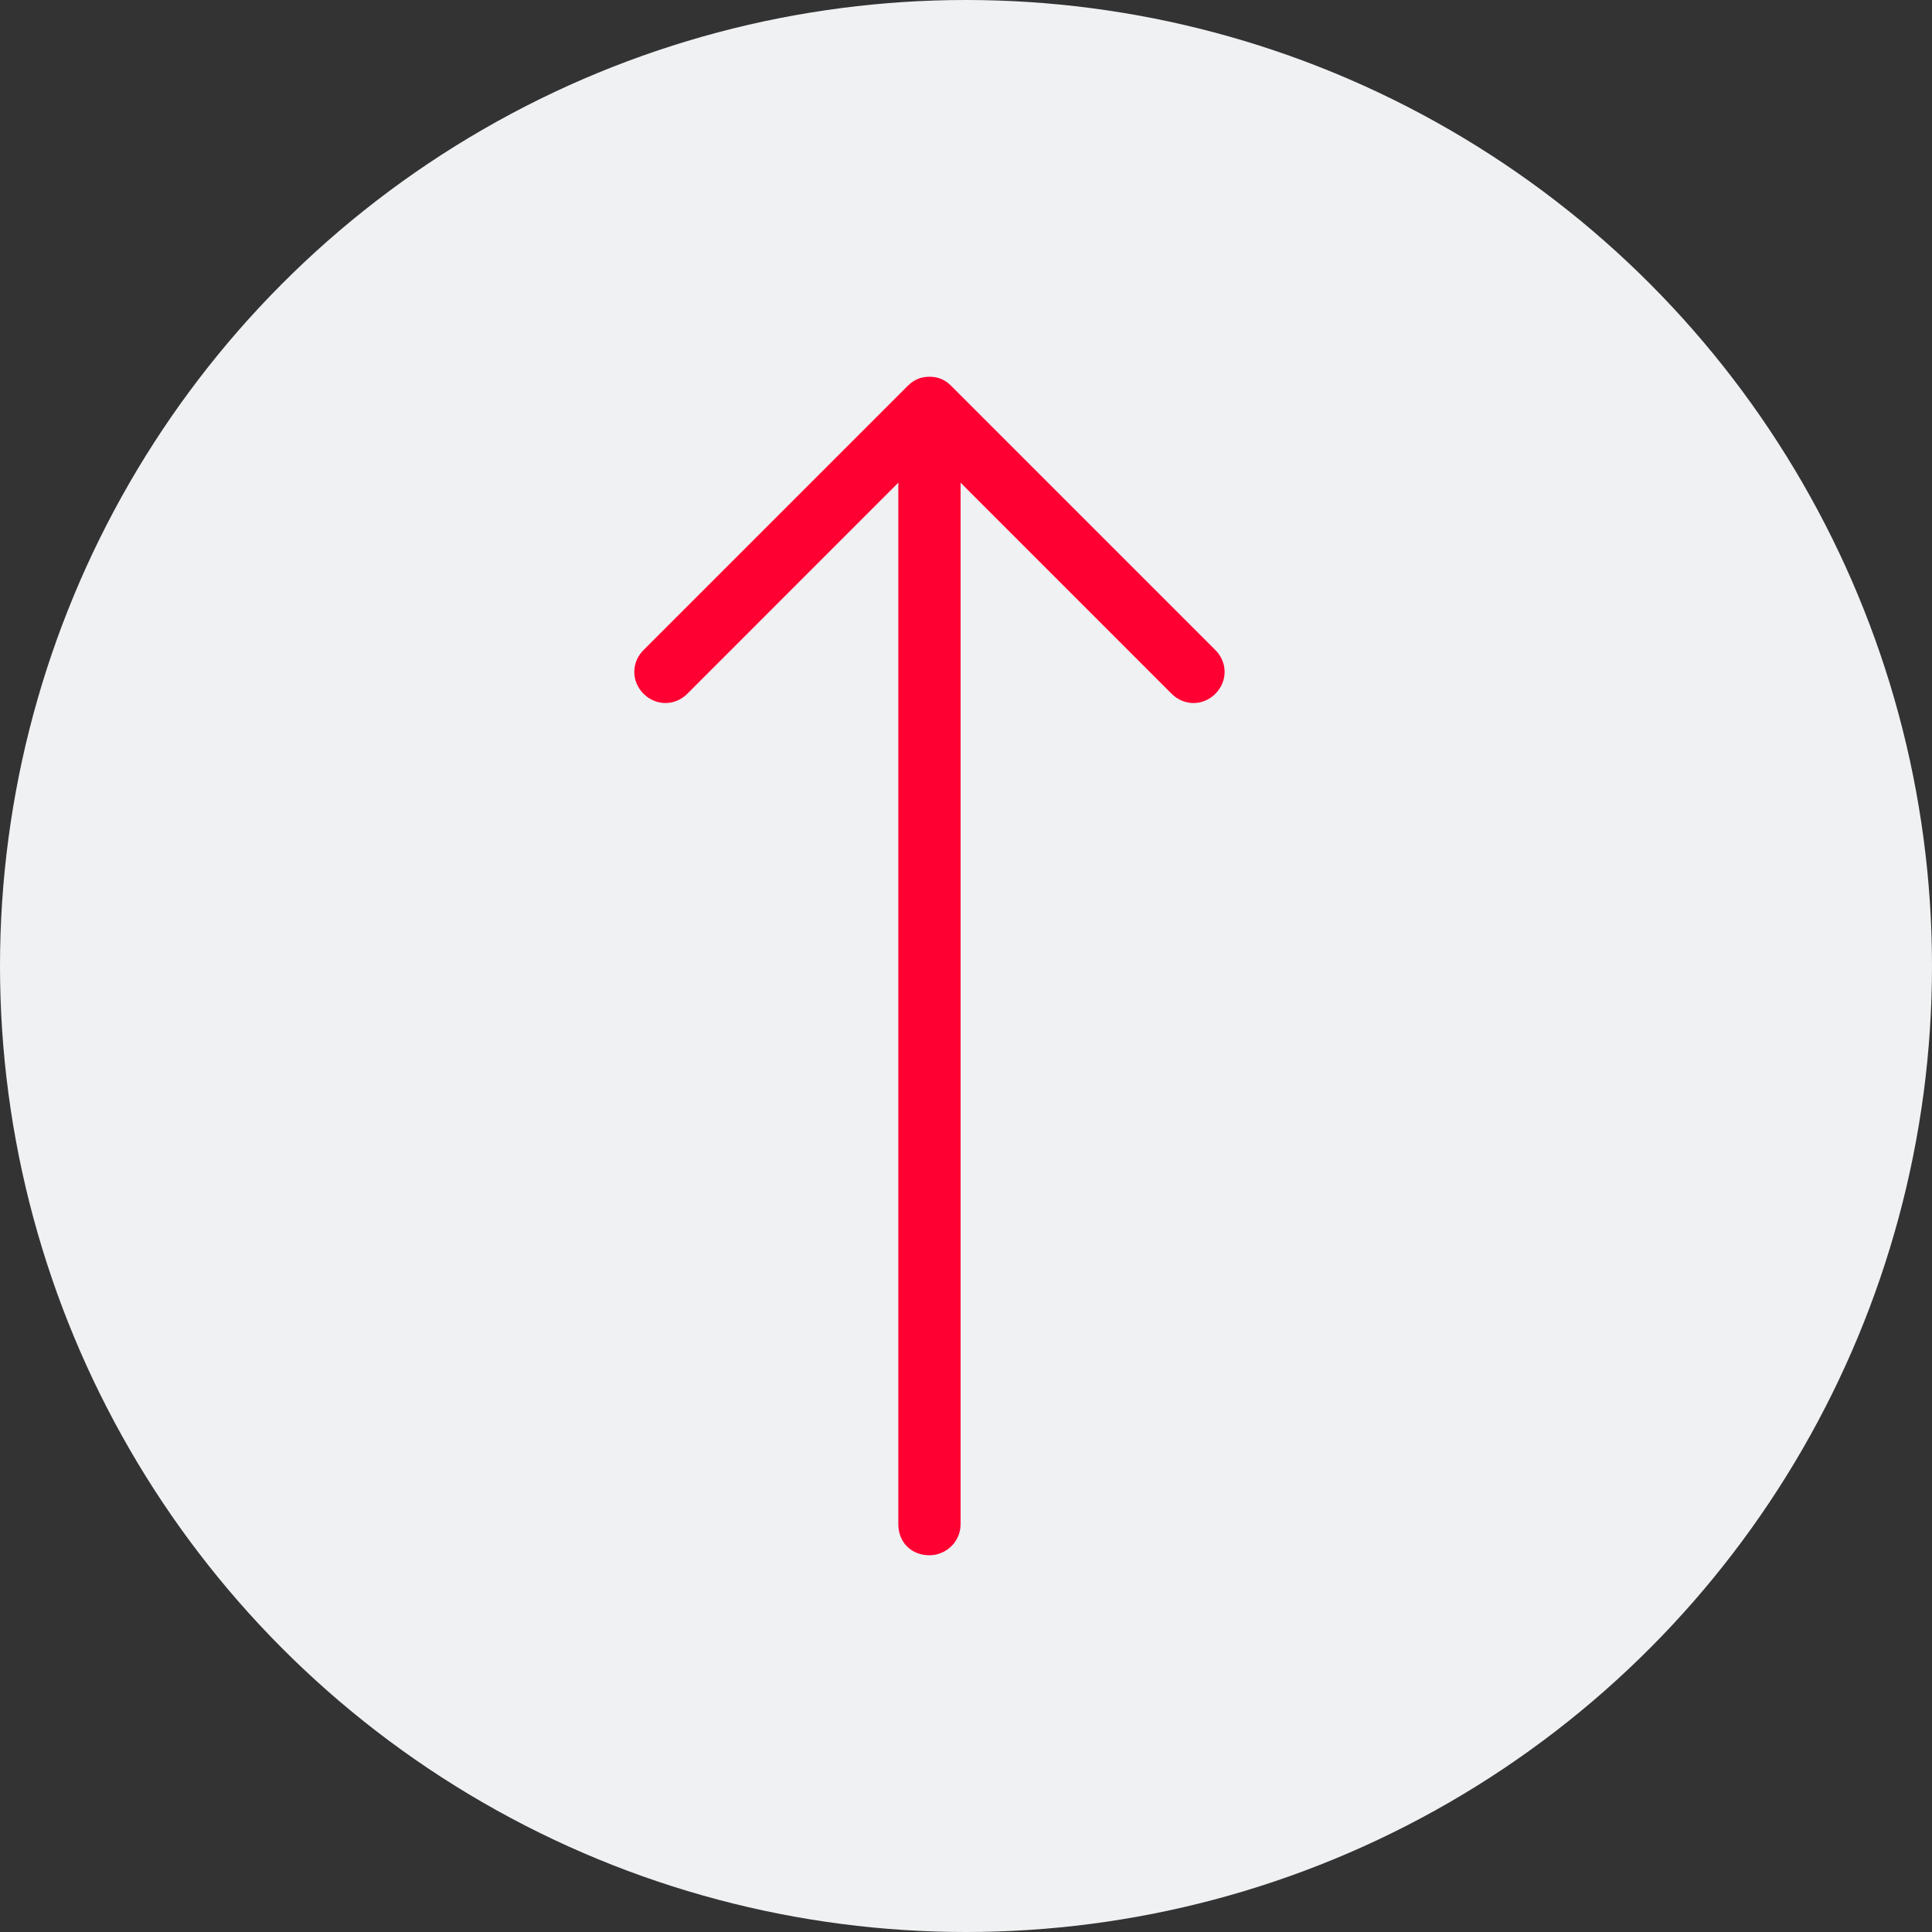 <?xml version="1.0" encoding="UTF-8"?>
<svg width="30px" height="30px" viewBox="0 0 30 30" version="1.1" xmlns="http://www.w3.org/2000/svg" xmlns:xlink="http://www.w3.org/1999/xlink">
    <rect x="0" y="0" width="30" height="30" fill="#333333" stroke="none"/>
    <!-- Generator: Sketch 49.3 (51167) - http://www.bohemiancoding.com/sketch -->
    <title>Icon to Copy 2</title>
    <desc>Created with Sketch.</desc>
    <defs></defs>
    <g id="Page-1" stroke="none" stroke-width="1" fill="none" fill-rule="evenodd">
        <g id="Card-issuing-Last-transaction-tab" transform="translate(-18, -359)">
            <g id="History-block" transform="translate(10, 329)">
                <g id="Icon-to-Copy-2" transform="translate(8, 30)">
                    <circle id="Oval-7-Copy" fill="#EFF1F3" cx="15" cy="15" r="15"></circle>
                    <path d="M14.767,6.333 L14.767,22.867 L18.3,19.333 C18.433,19.2 18.633,19.2 18.767,19.333 C18.9,19.467 18.9,19.667 18.767,19.8 L14.667,23.9 C14.6,23.967 14.533,24 14.433,24 C14.333,24 14.267,23.967 14.2,23.9 L10.1,19.8 C9.967,19.667 9.967,19.467 10.1,19.333 C10.233,19.2 10.433,19.2 10.567,19.333 L14.1,22.867 L14.1,6.333 C14.1,6.133 14.267,6 14.433,6 C14.633,6 14.767,6.133 14.767,6.333 Z" id="Shape" stroke="#FF0032" stroke-width="0.3" fill="#FF0032" fill-rule="nonzero" transform="translate(14.433, 15) rotate(-180) translate(-14.433, -15) "></path>
                </g>
            </g>
        </g>
    </g>
</svg>